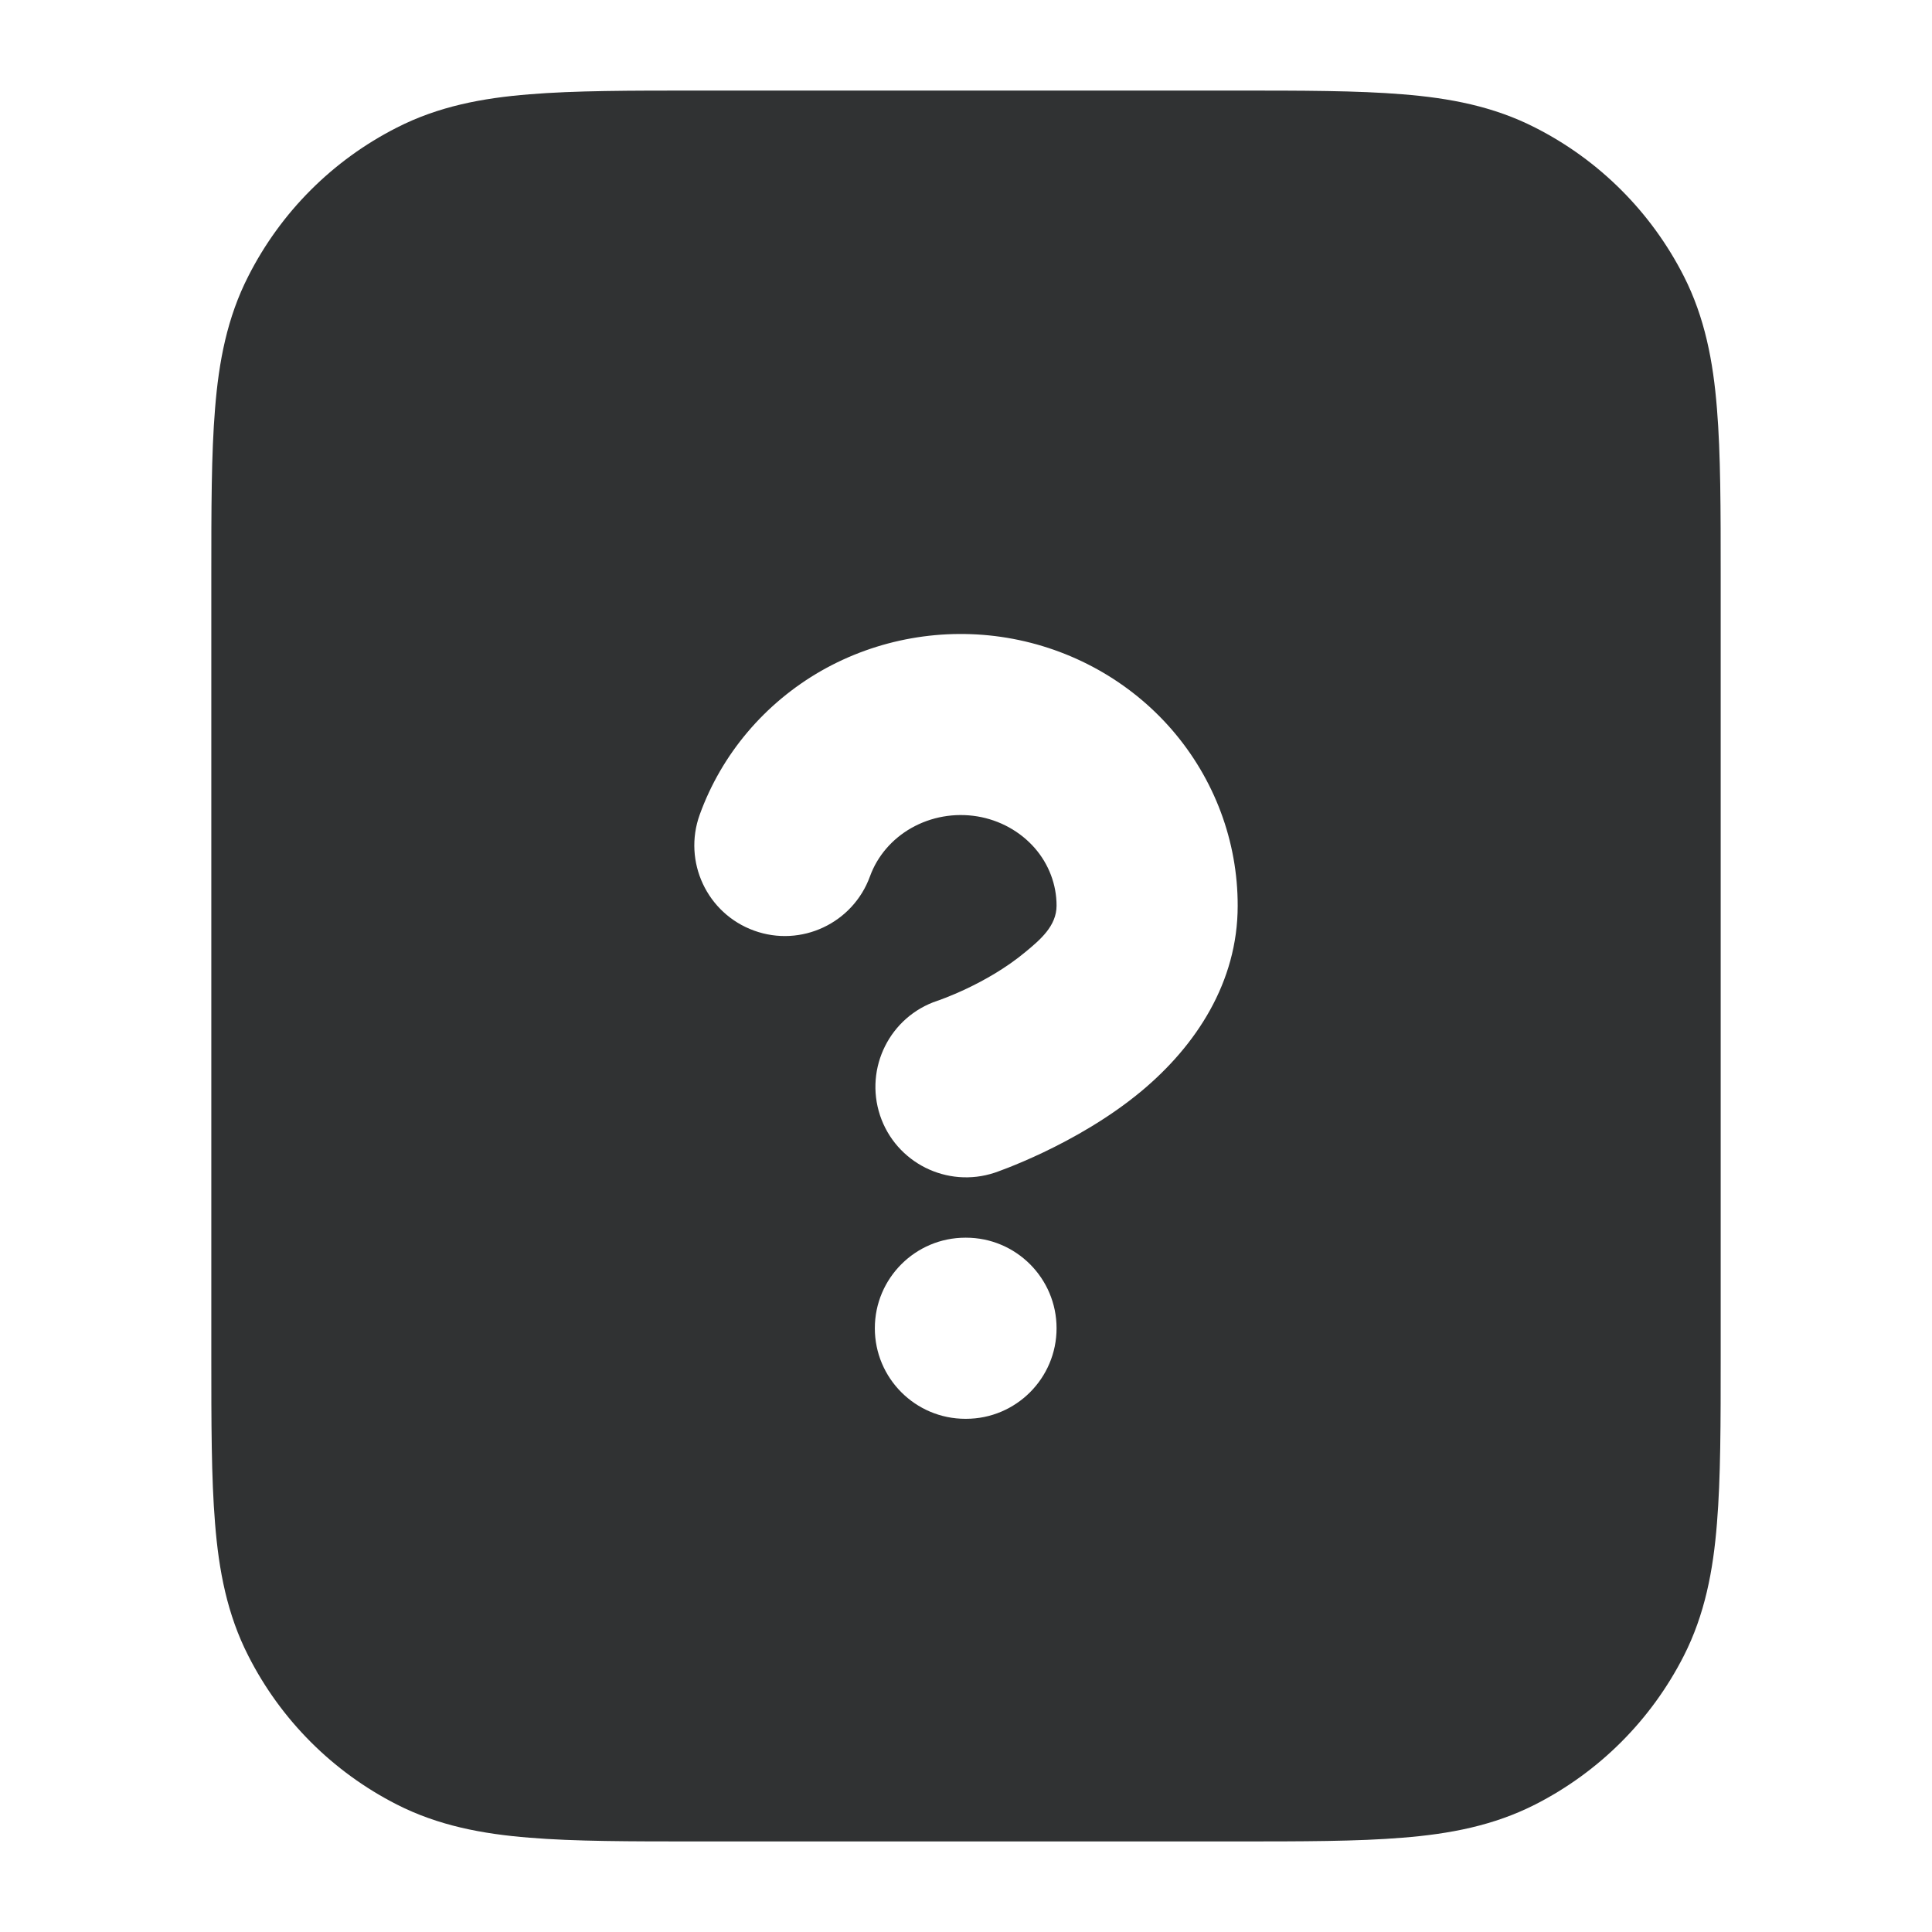 <svg width="16" height="16" viewBox="0 0 16 16" fill="none" xmlns="http://www.w3.org/2000/svg">
    <path fill-rule="evenodd" clip-rule="evenodd"
        d="M10.231 0.75H5.769C5.218 0.75 4.759 0.75 4.384 0.781C3.994 0.812 3.63 0.881 3.286 1.057C2.756 1.326 2.326 1.756 2.057 2.286C1.881 2.63 1.812 2.994 1.781 3.384C1.75 3.759 1.75 4.218 1.75 4.769V11.231C1.75 11.782 1.75 12.241 1.781 12.616C1.812 13.006 1.881 13.37 2.057 13.714C2.326 14.244 2.756 14.674 3.286 14.944C3.63 15.119 3.994 15.188 4.384 15.219C4.759 15.25 5.218 15.25 5.769 15.25H10.231C10.782 15.25 11.241 15.25 11.616 15.219C12.006 15.188 12.37 15.119 12.714 14.944C13.244 14.674 13.674 14.244 13.944 13.714C14.119 13.37 14.188 13.006 14.219 12.616C14.25 12.241 14.25 11.782 14.25 11.231V4.769C14.25 4.218 14.25 3.759 14.219 3.384C14.188 2.994 14.119 2.63 13.944 2.286C13.674 1.756 13.244 1.326 12.714 1.057C12.37 0.881 12.006 0.812 11.616 0.781C11.241 0.75 10.782 0.75 10.231 0.75ZM7.546 6.858C7.388 6.948 7.266 7.089 7.205 7.257C7.064 7.646 6.634 7.848 6.245 7.707C5.855 7.566 5.654 7.135 5.795 6.746C5.976 6.246 6.332 5.824 6.802 5.555C7.266 5.291 7.811 5.194 8.34 5.282C8.873 5.371 9.356 5.641 9.704 6.042C10.058 6.451 10.251 6.968 10.25 7.502C10.25 8.133 9.907 8.658 9.452 9.037C8.912 9.486 8.237 9.712 8.237 9.712C7.844 9.842 7.419 9.63 7.288 9.237C7.158 8.844 7.37 8.419 7.763 8.288C7.763 8.288 8.168 8.154 8.492 7.884C8.614 7.783 8.75 7.669 8.75 7.5C8.75 7.326 8.686 7.158 8.571 7.025C8.449 6.885 8.28 6.792 8.094 6.761C7.905 6.73 7.711 6.764 7.546 6.858ZM7.995 10.25C7.581 10.25 7.245 10.586 7.245 11C7.245 11.414 7.581 11.75 7.995 11.75H8C8.414 11.75 8.75 11.414 8.75 11C8.75 10.586 8.414 10.25 8 10.25H7.995Z"
        fill="#303233" />
</svg>
